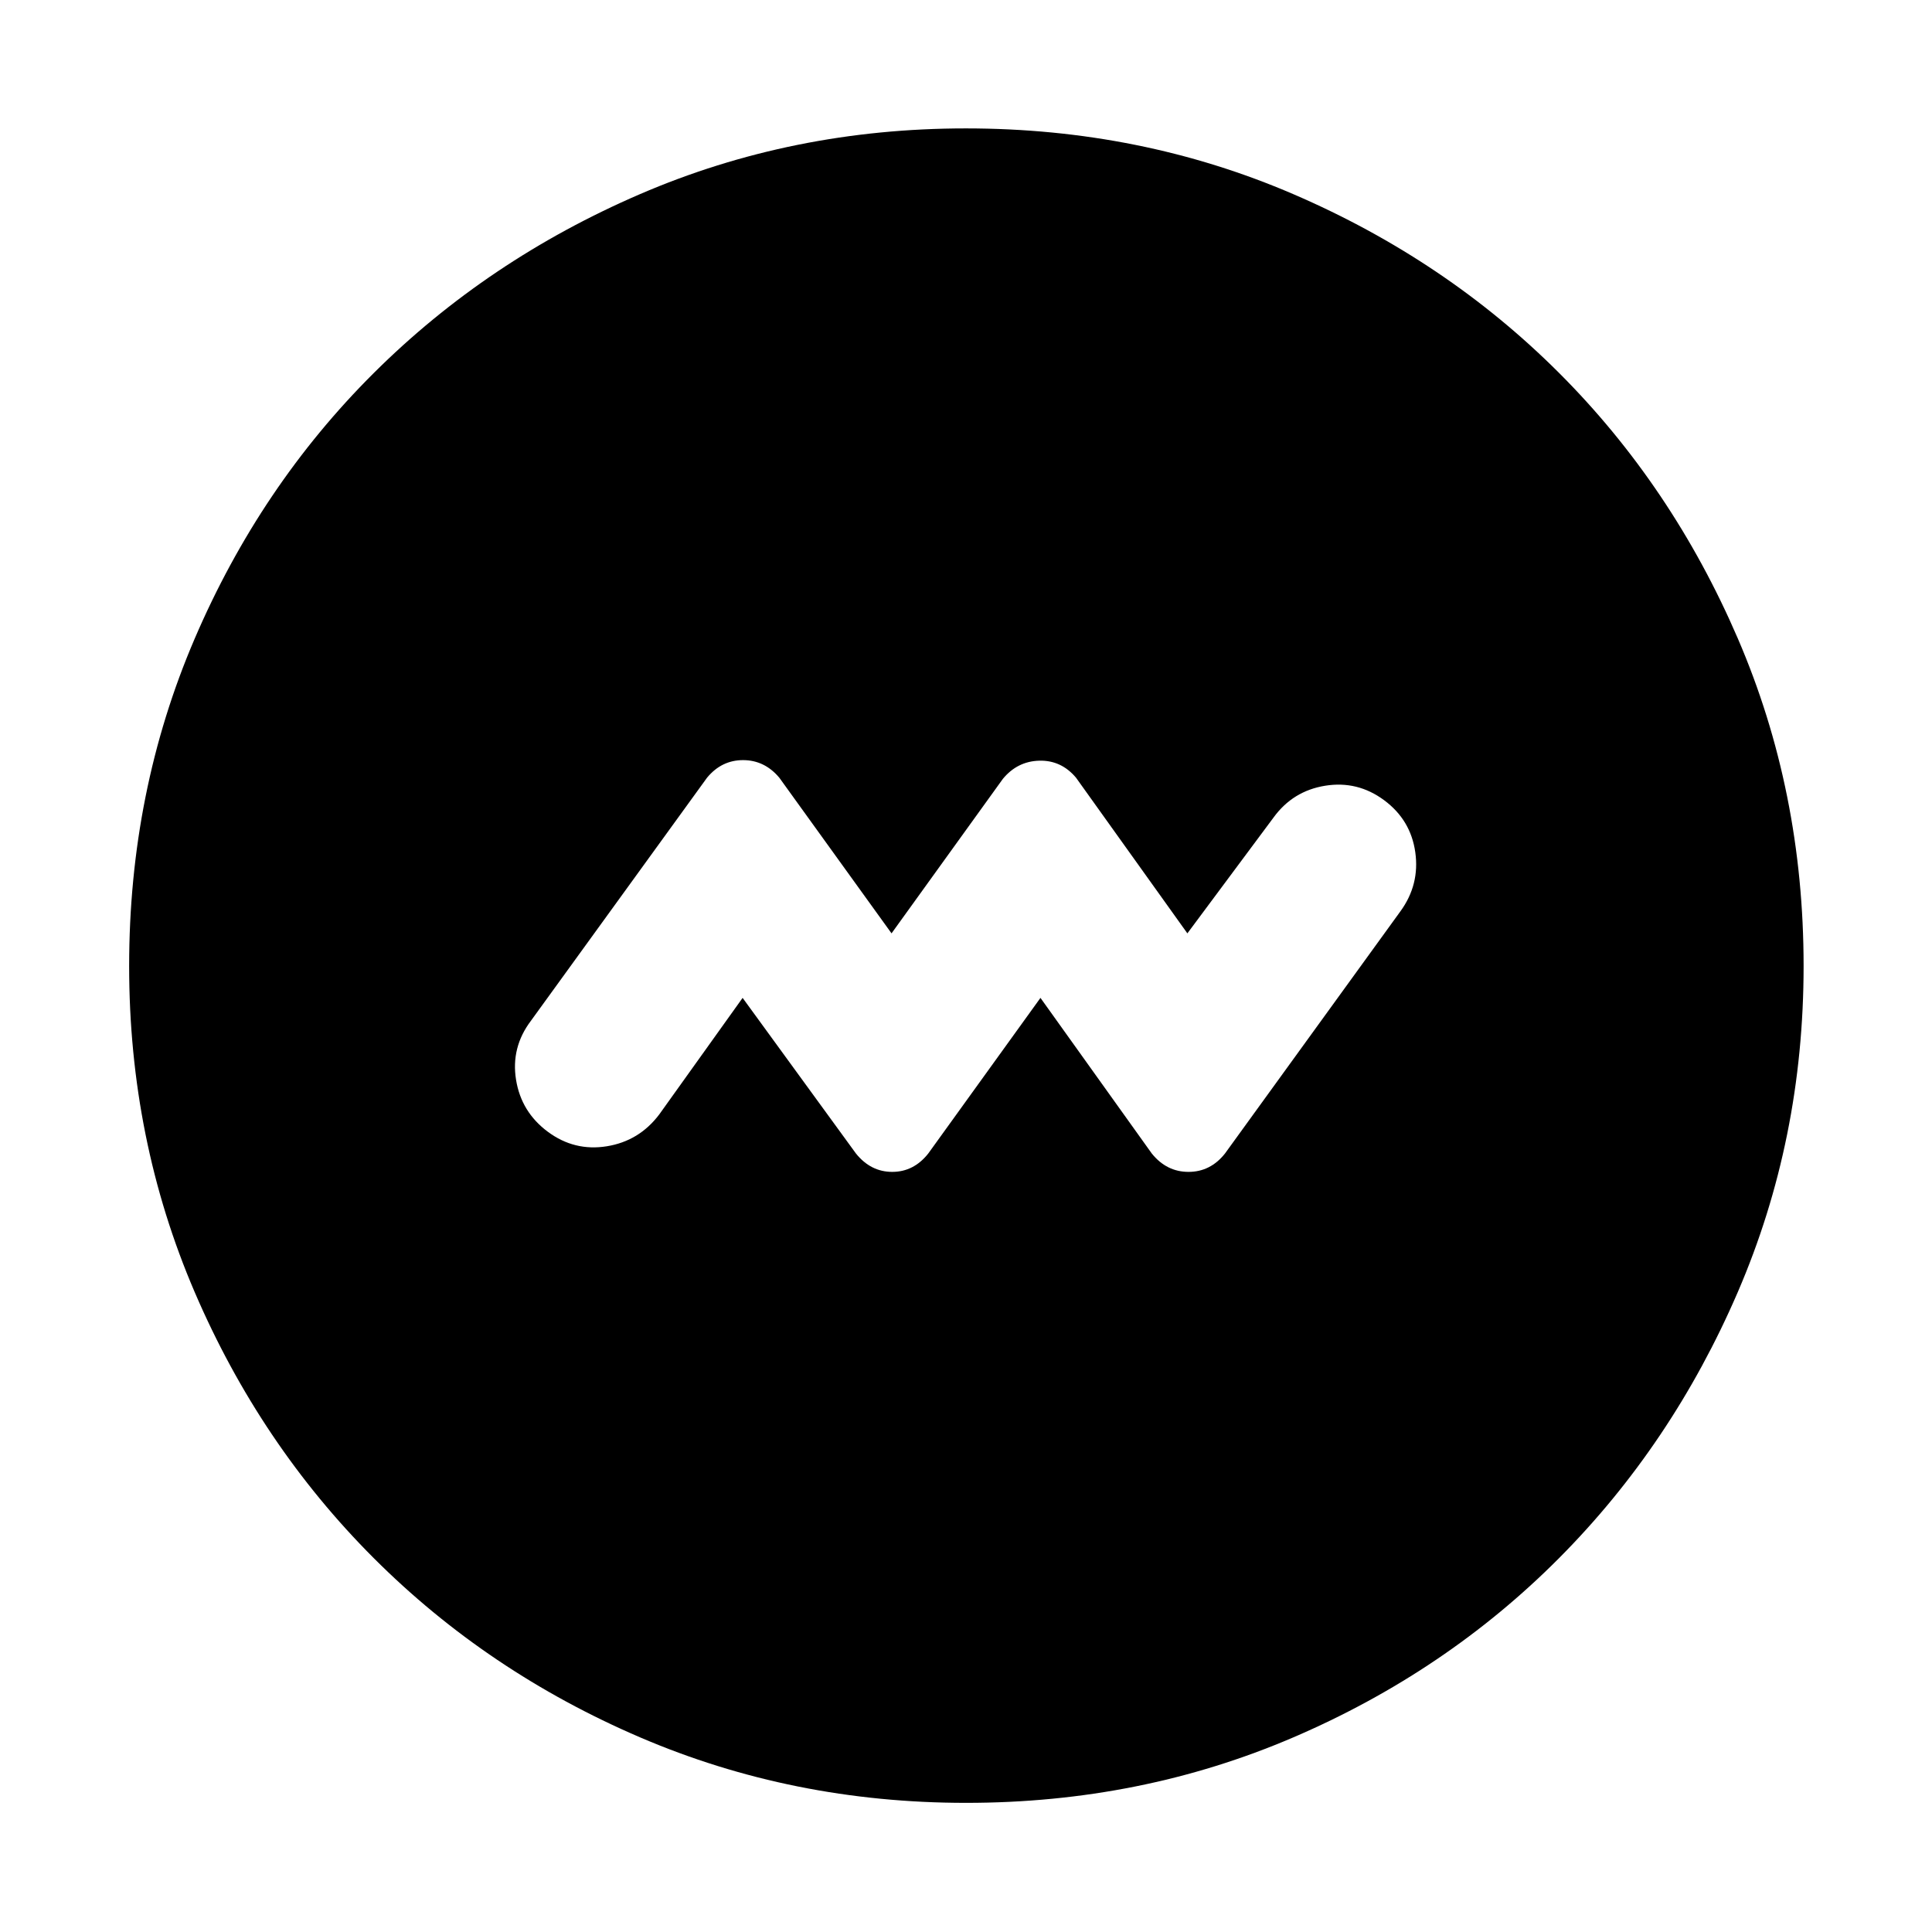 <svg xmlns="http://www.w3.org/2000/svg" height="40" viewBox="0 -960 960 960" width="40"><path d="m369-464.16 56.33 77.35q7.34 9.11 18.01 9.11 10.67 0 17.89-9.11L517-464.16l55.33 77.35q7.35 9.11 18.23 9.11 10.89 0 18.11-9.11l87.23-120.42q9.61-13.22 7.35-29.28-2.26-16.07-15.48-25.87-13.22-9.79-29.28-7.2-16.07 2.59-25.68 15.81L590-496.22l-55.33-77.35q-7.35-8.73-18.23-8.45-10.89.28-18.11 9.02L443-496.22l-55.77-77.35q-7.33-8.73-18.01-8.73-10.67 0-17.89 8.73l-87.52 120.8q-9.98 13.22-7.39 29.28 2.59 16.07 15.81 25.87 13.22 9.79 29.28 7.2 16.07-2.59 26.06-15.81L369-464.16ZM480.05-64.17q-86.15 0-161.98-32.54-75.82-32.54-132.32-89.04-56.5-56.5-89.04-132.27-32.54-75.77-32.54-161.93 0-86.82 32.54-162.64 32.54-75.83 88.98-132.02 56.44-56.18 132.24-88.89 75.8-32.7 161.99-32.7 86.85 0 162.72 32.67 75.87 32.68 132.03 88.81 56.16 56.14 88.85 131.98Q896.2-566.9 896.2-480q0 86.21-32.7 162.03-32.71 75.82-88.89 132.27-56.19 56.45-131.96 88.99-75.78 32.54-162.6 32.54Z"/></svg>